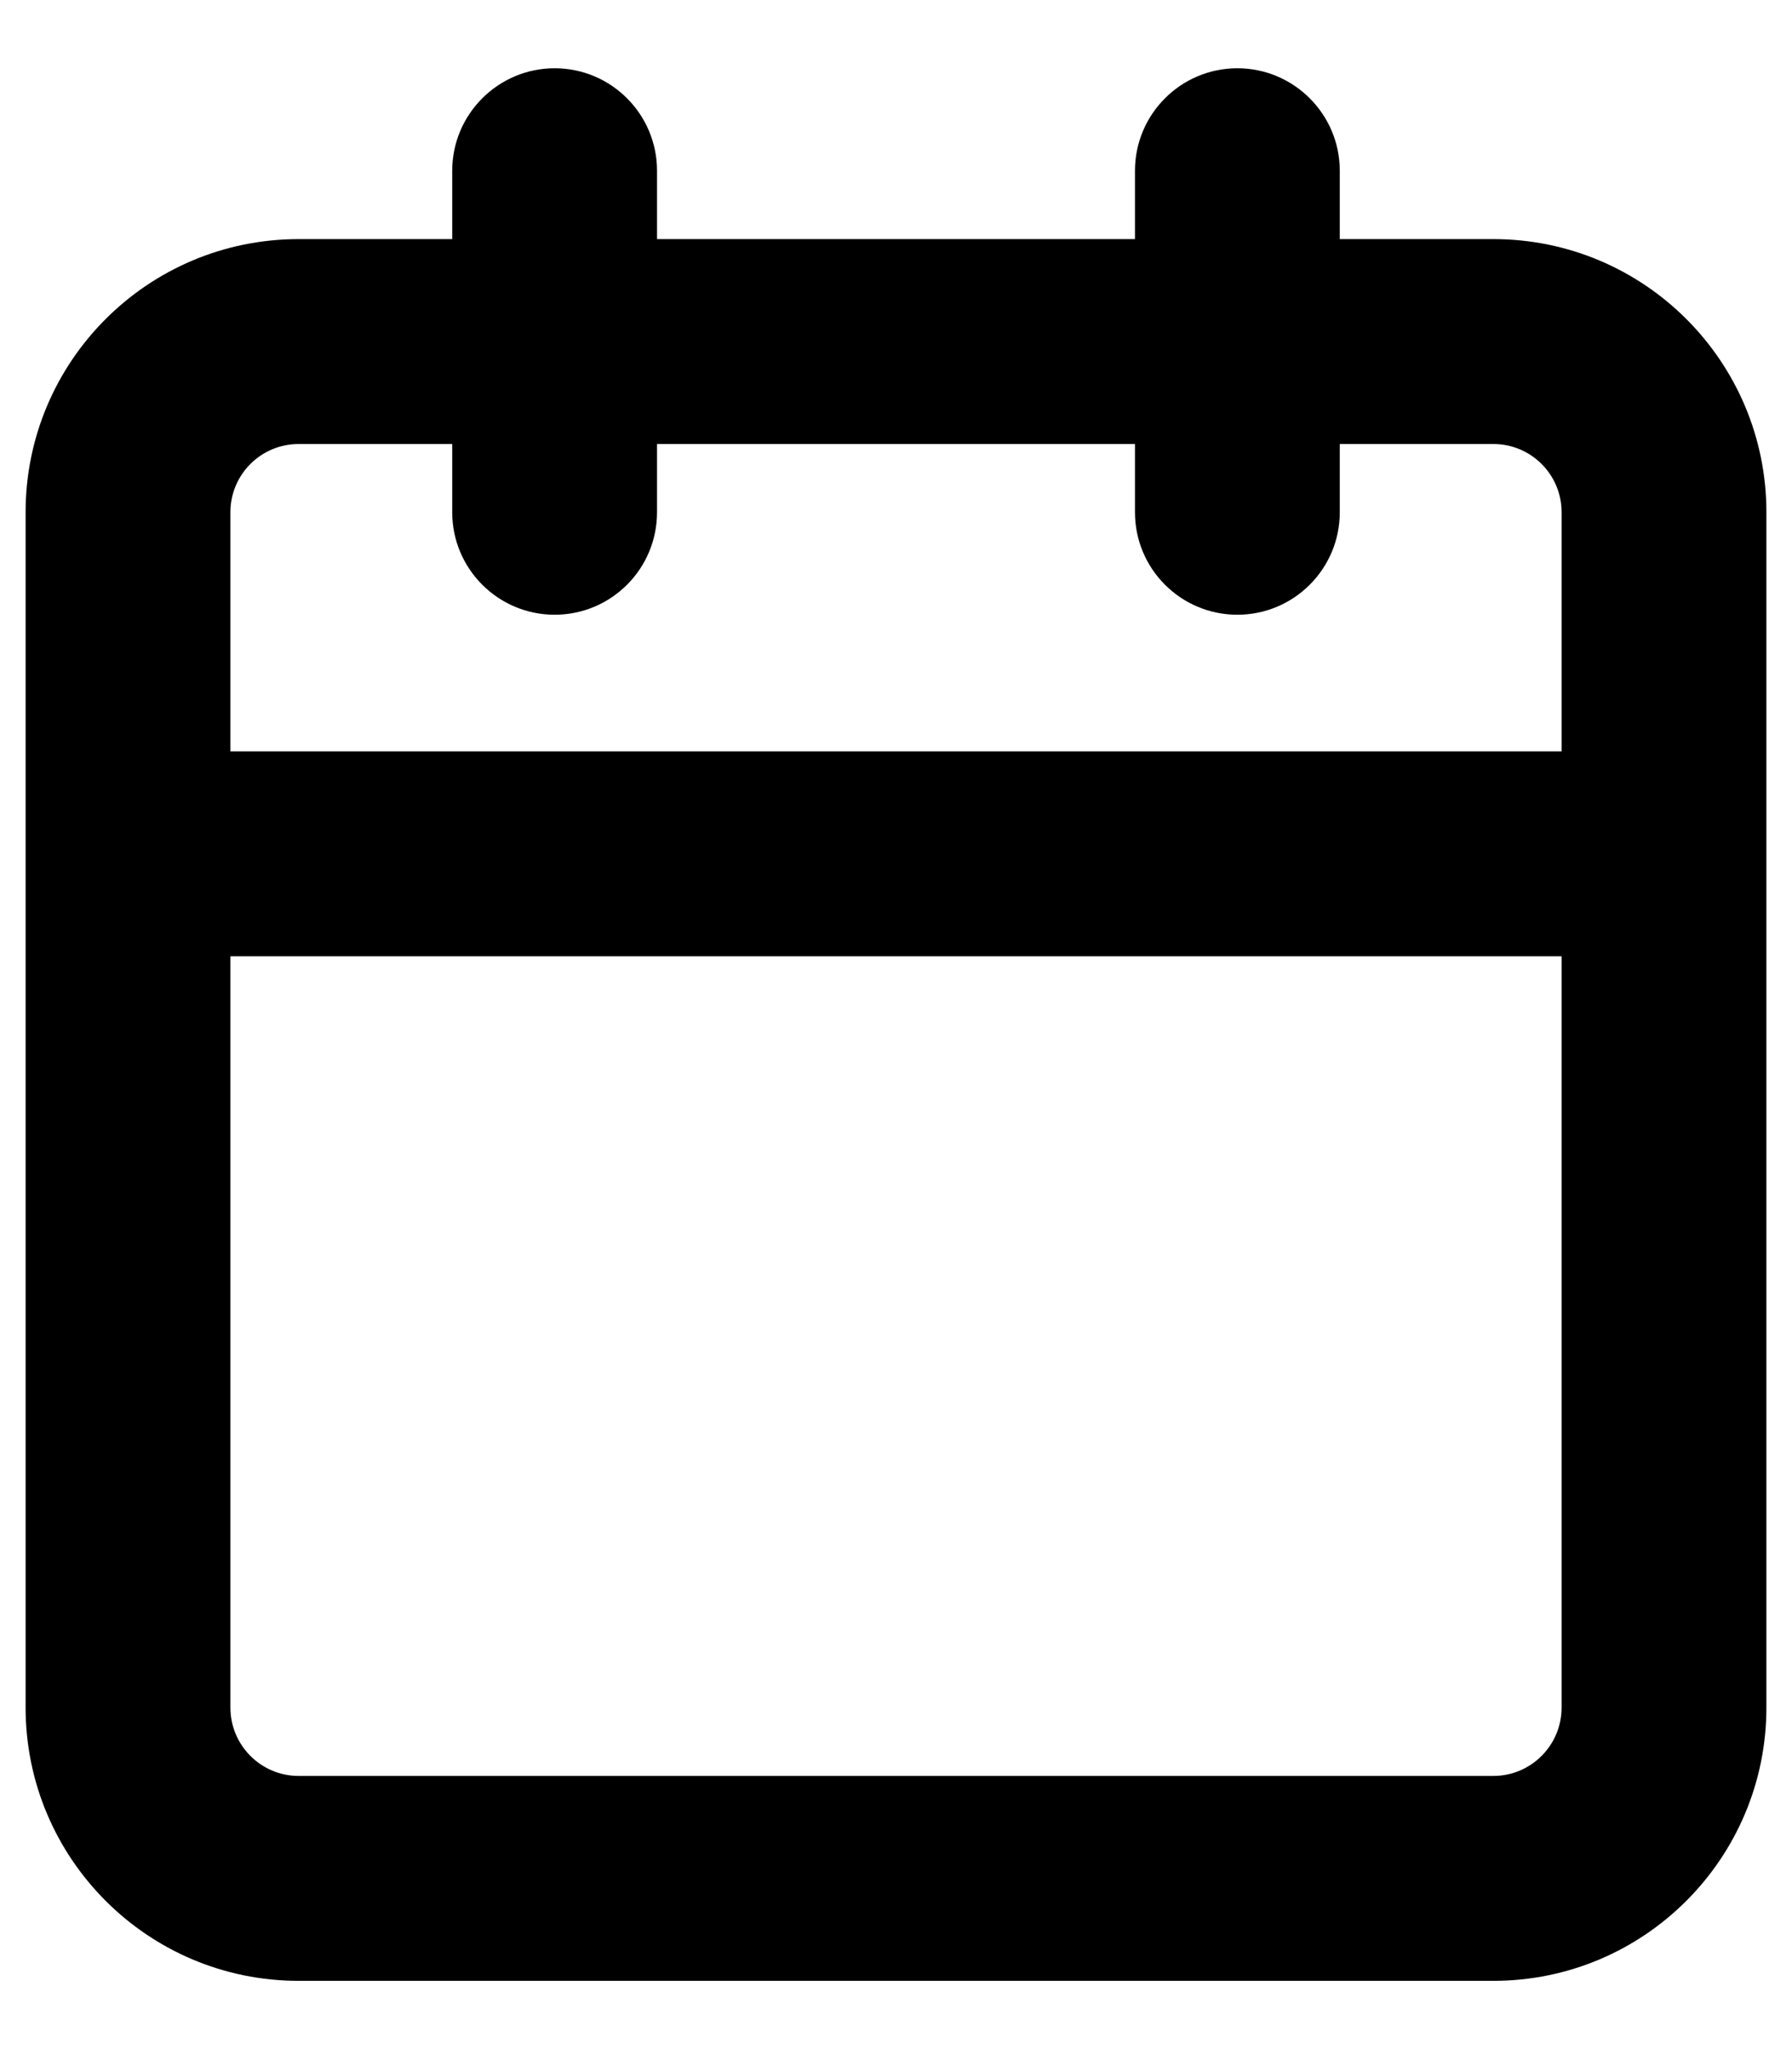 <svg width="14" height="16" viewBox="0 0 14 16" fill="none" xmlns="http://www.w3.org/2000/svg">
<path fill-rule="evenodd" clip-rule="evenodd" d="M10.467 1.333C10.467 0.892 10.108 0.533 9.667 0.533C9.225 0.533 8.867 0.892 8.867 1.333V1.867H5.133V1.333C5.133 0.892 4.775 0.533 4.333 0.533C3.892 0.533 3.533 0.892 3.533 1.333V1.867H2.333C1.155 1.867 0.2 2.822 0.2 4V6.667V13.333C0.2 14.511 1.155 15.467 2.333 15.467H11.667C12.845 15.467 13.8 14.511 13.8 13.333V6.667V4C13.8 2.822 12.845 1.867 11.667 1.867H10.467V1.333ZM12.2 5.867V4C12.2 3.705 11.961 3.467 11.667 3.467H10.467V4C10.467 4.442 10.108 4.8 9.667 4.8C9.225 4.8 8.867 4.442 8.867 4V3.467H5.133V4C5.133 4.442 4.775 4.8 4.333 4.8C3.892 4.8 3.533 4.442 3.533 4V3.467H2.333C2.039 3.467 1.8 3.705 1.8 4V5.867H12.2ZM1.8 7.467H12.2V13.333C12.2 13.628 11.961 13.867 11.667 13.867H2.333C2.039 13.867 1.8 13.628 1.8 13.333V7.467Z" fill="current"/>
</svg>
